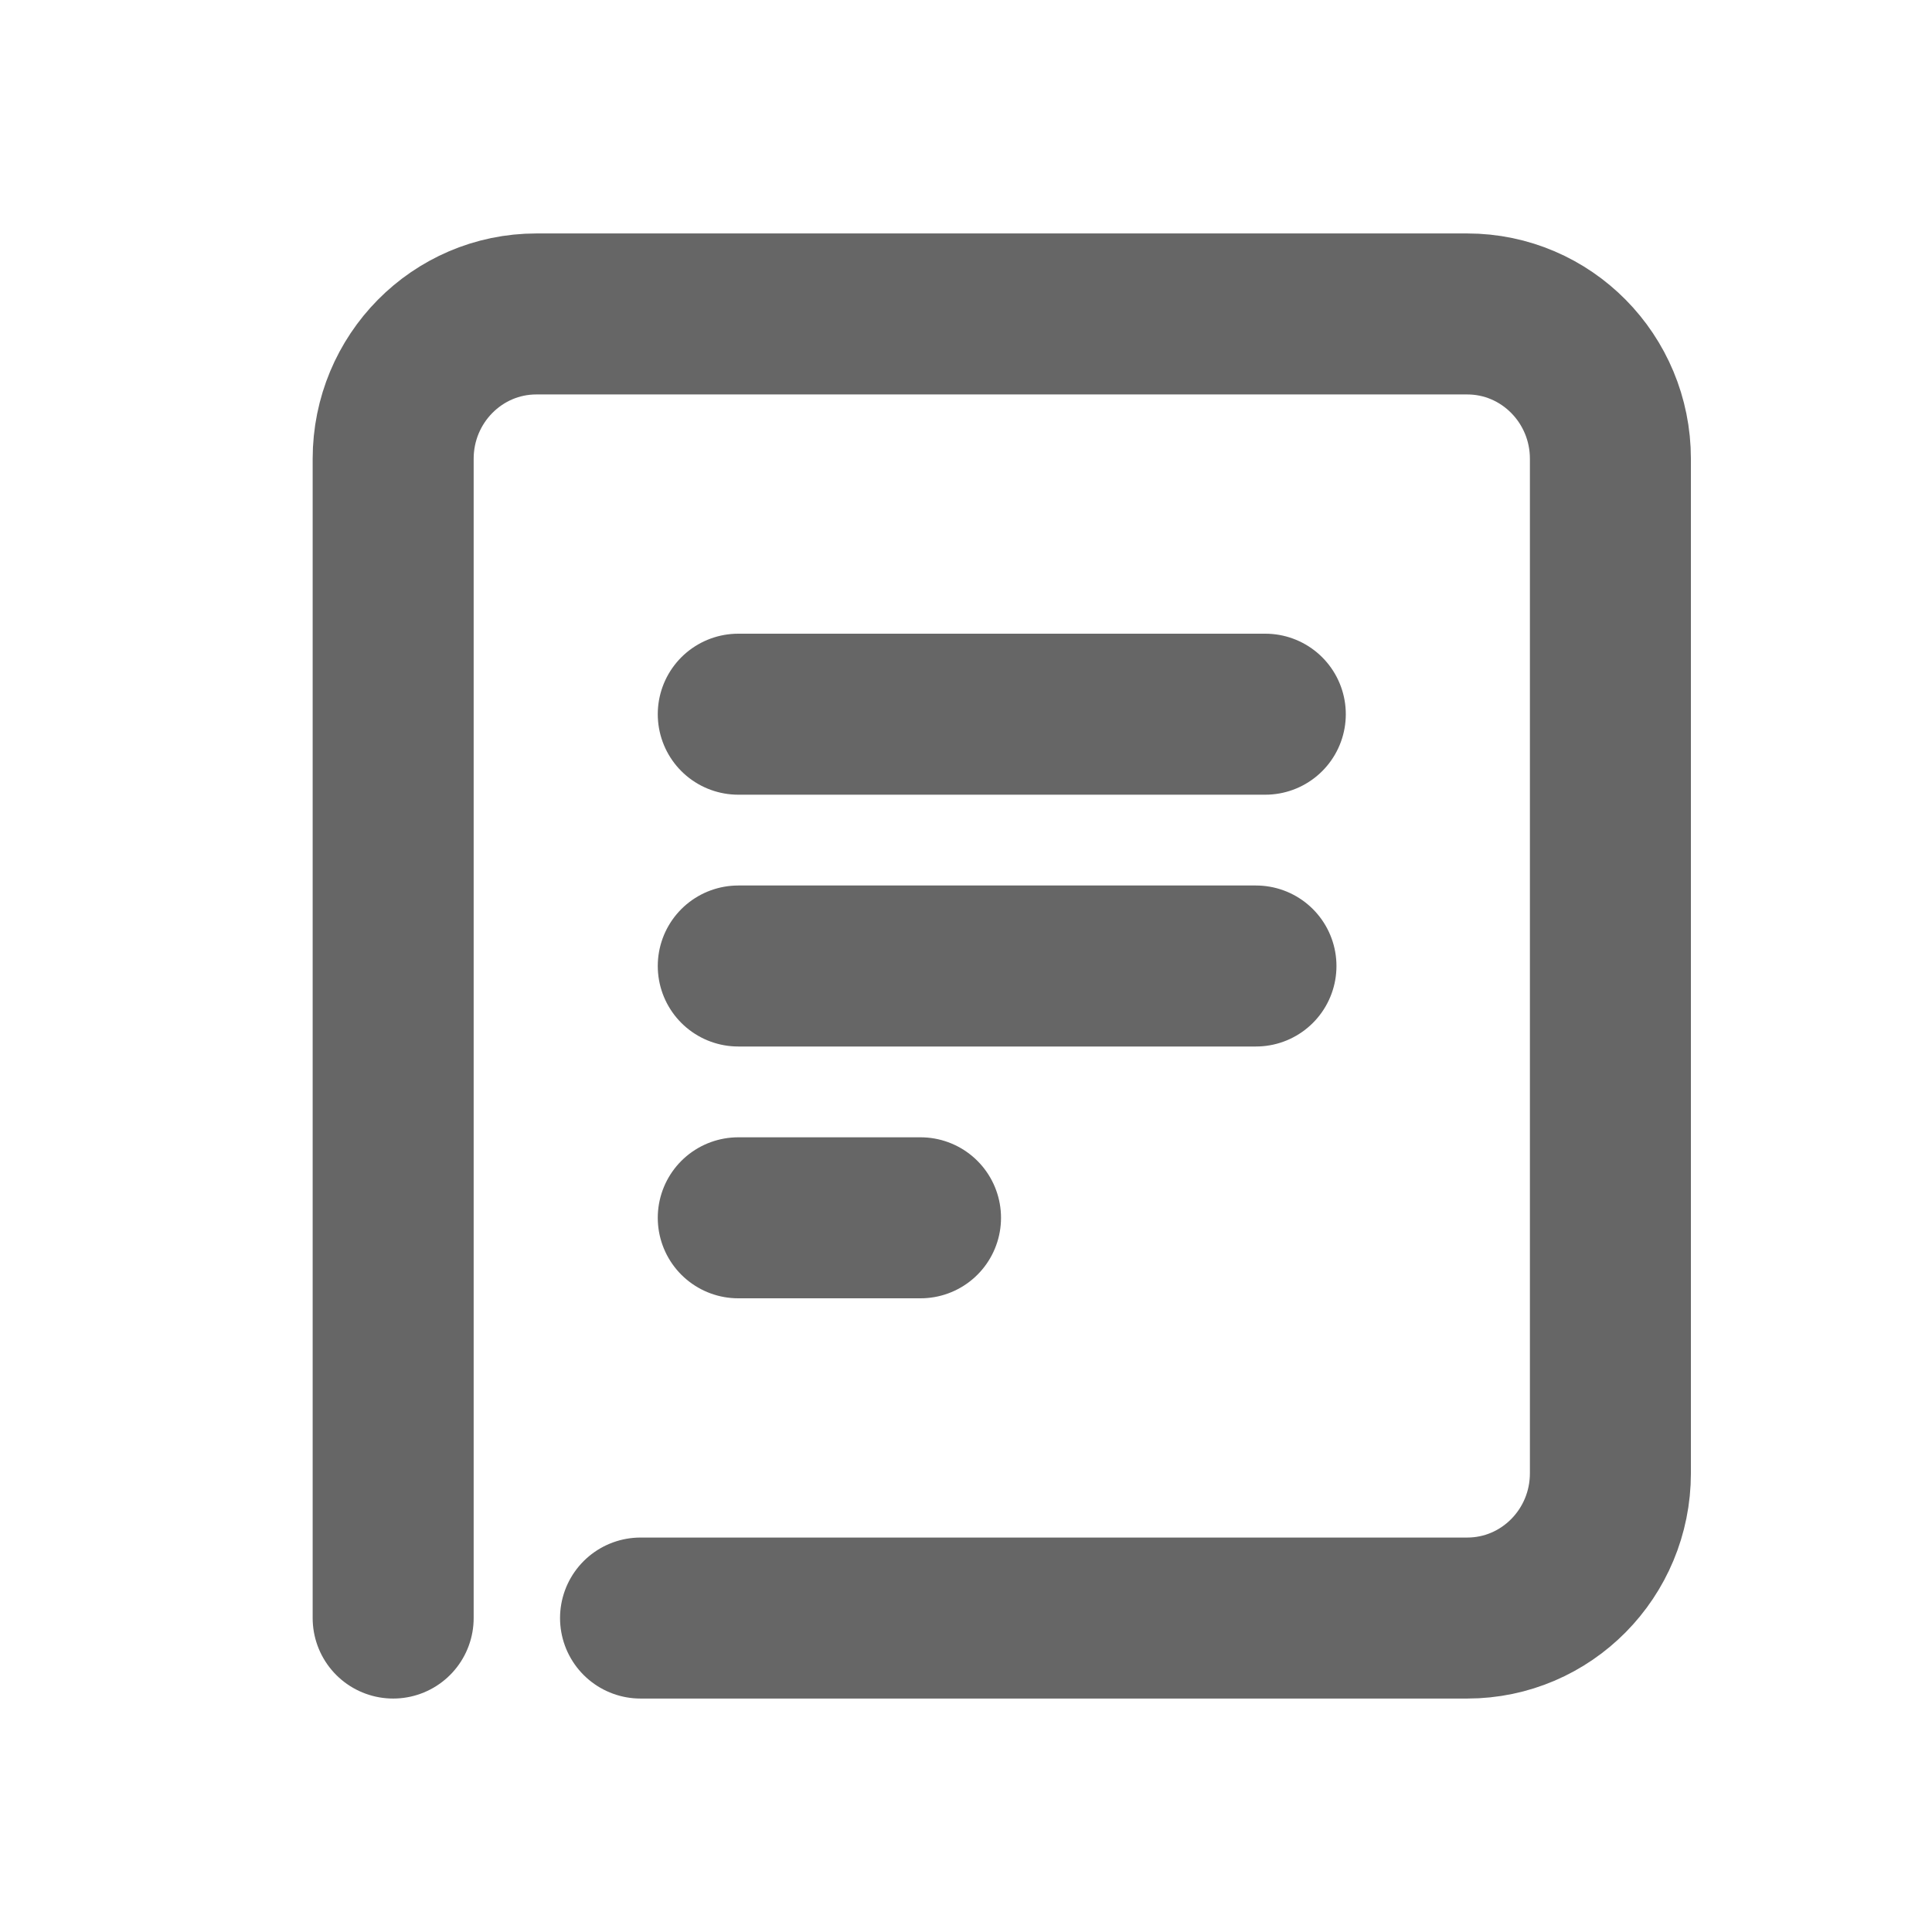 <svg width="24" height="24" viewBox="0 0 24 24" fill="none" xmlns="http://www.w3.org/2000/svg">
<g clip-path="url(#clip0_155_4504)">
<path d="M4.884 20.1V5.7C4.884 4.706 5.68 3.9 6.663 3.9H18.226C19.209 3.9 20.005 4.706 20.005 5.7V18.3C20.005 19.295 19.209 20.1 18.226 20.1H7.957" stroke="#666666" stroke-width="2" stroke-linecap="round" stroke-linejoin="round"/>
<path d="M9.171 15.128H11.435" stroke="#666666" stroke-width="2" stroke-linecap="round" stroke-linejoin="round"/>
<path d="M9.171 12H15.602" stroke="#666666" stroke-width="2" stroke-linecap="round" stroke-linejoin="round"/>
<path d="M9.171 8.872H15.718" stroke="#666666" stroke-width="2" stroke-linecap="round" stroke-linejoin="round"/>
</g>
<defs>
<clipPath id="clip0_155_4504">
<rect width="18.889" height="20" fill="white" transform="translate(3 2)"/>
</clipPath>
</defs>
</svg>
